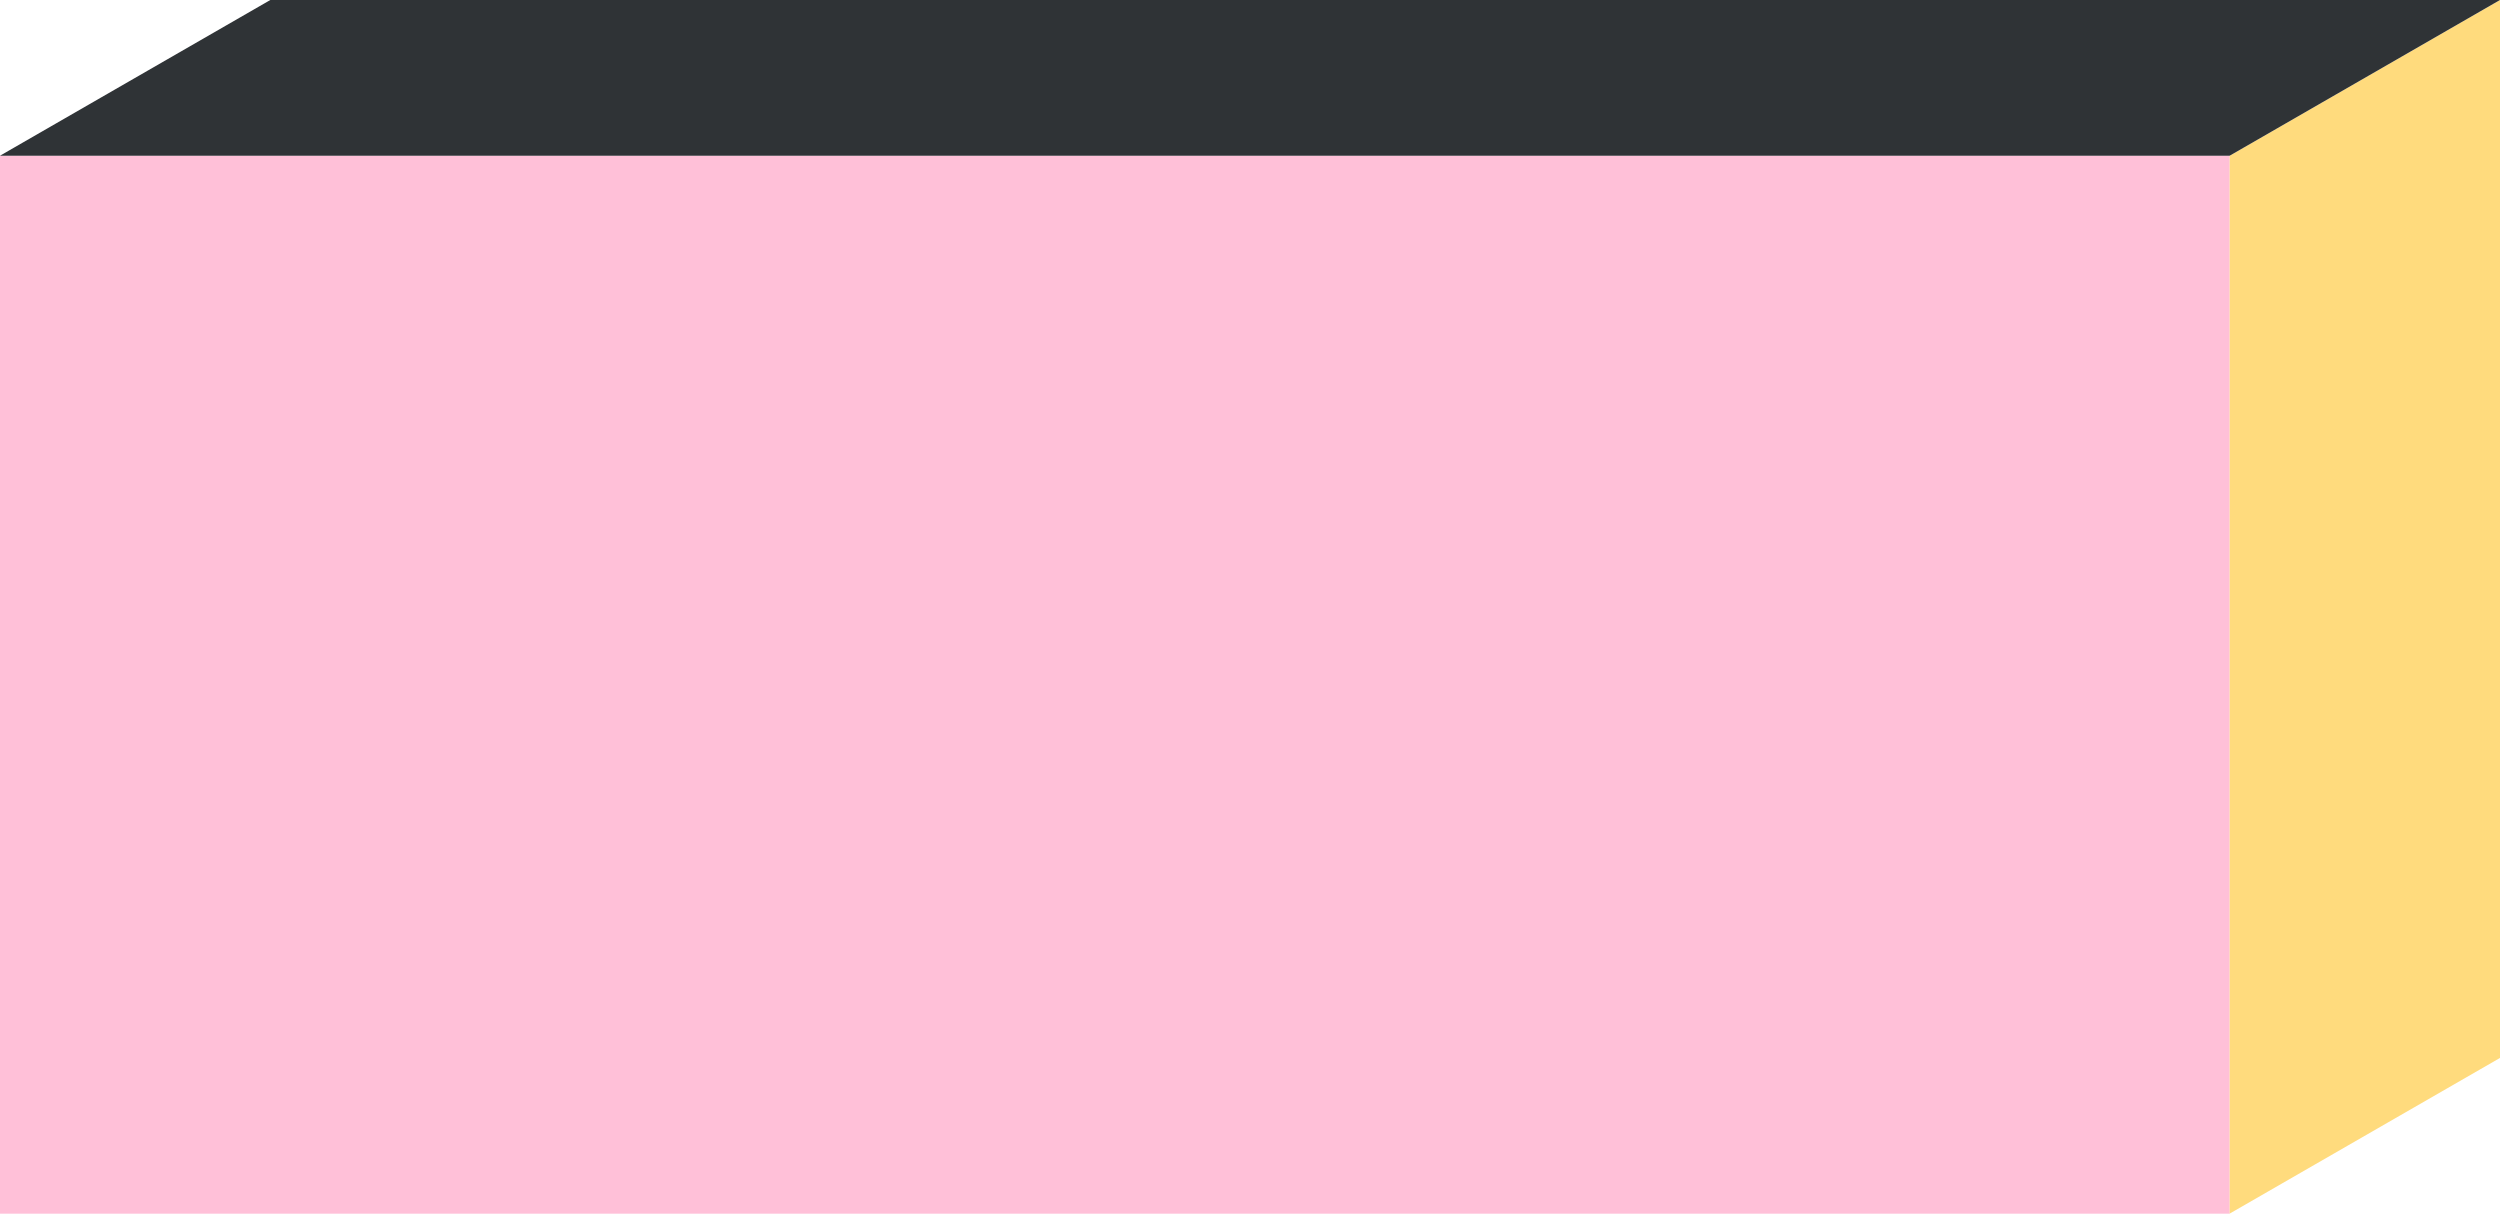 <svg xmlns="http://www.w3.org/2000/svg" viewBox="0 0 50.367 24.451"><title>level4-shape4</title><rect y="3.137" width="44.921" height="21.314" style="fill:#ffc0d8"/><polygon points="50.367 21.314 44.921 24.45 44.921 3.137 50.367 0 50.367 21.314" style="fill:#ffdb7d"/><polygon points="5.446 0 50.367 0 44.921 3.137 0 3.137 5.446 0" style="fill:#2f3336"/></svg>